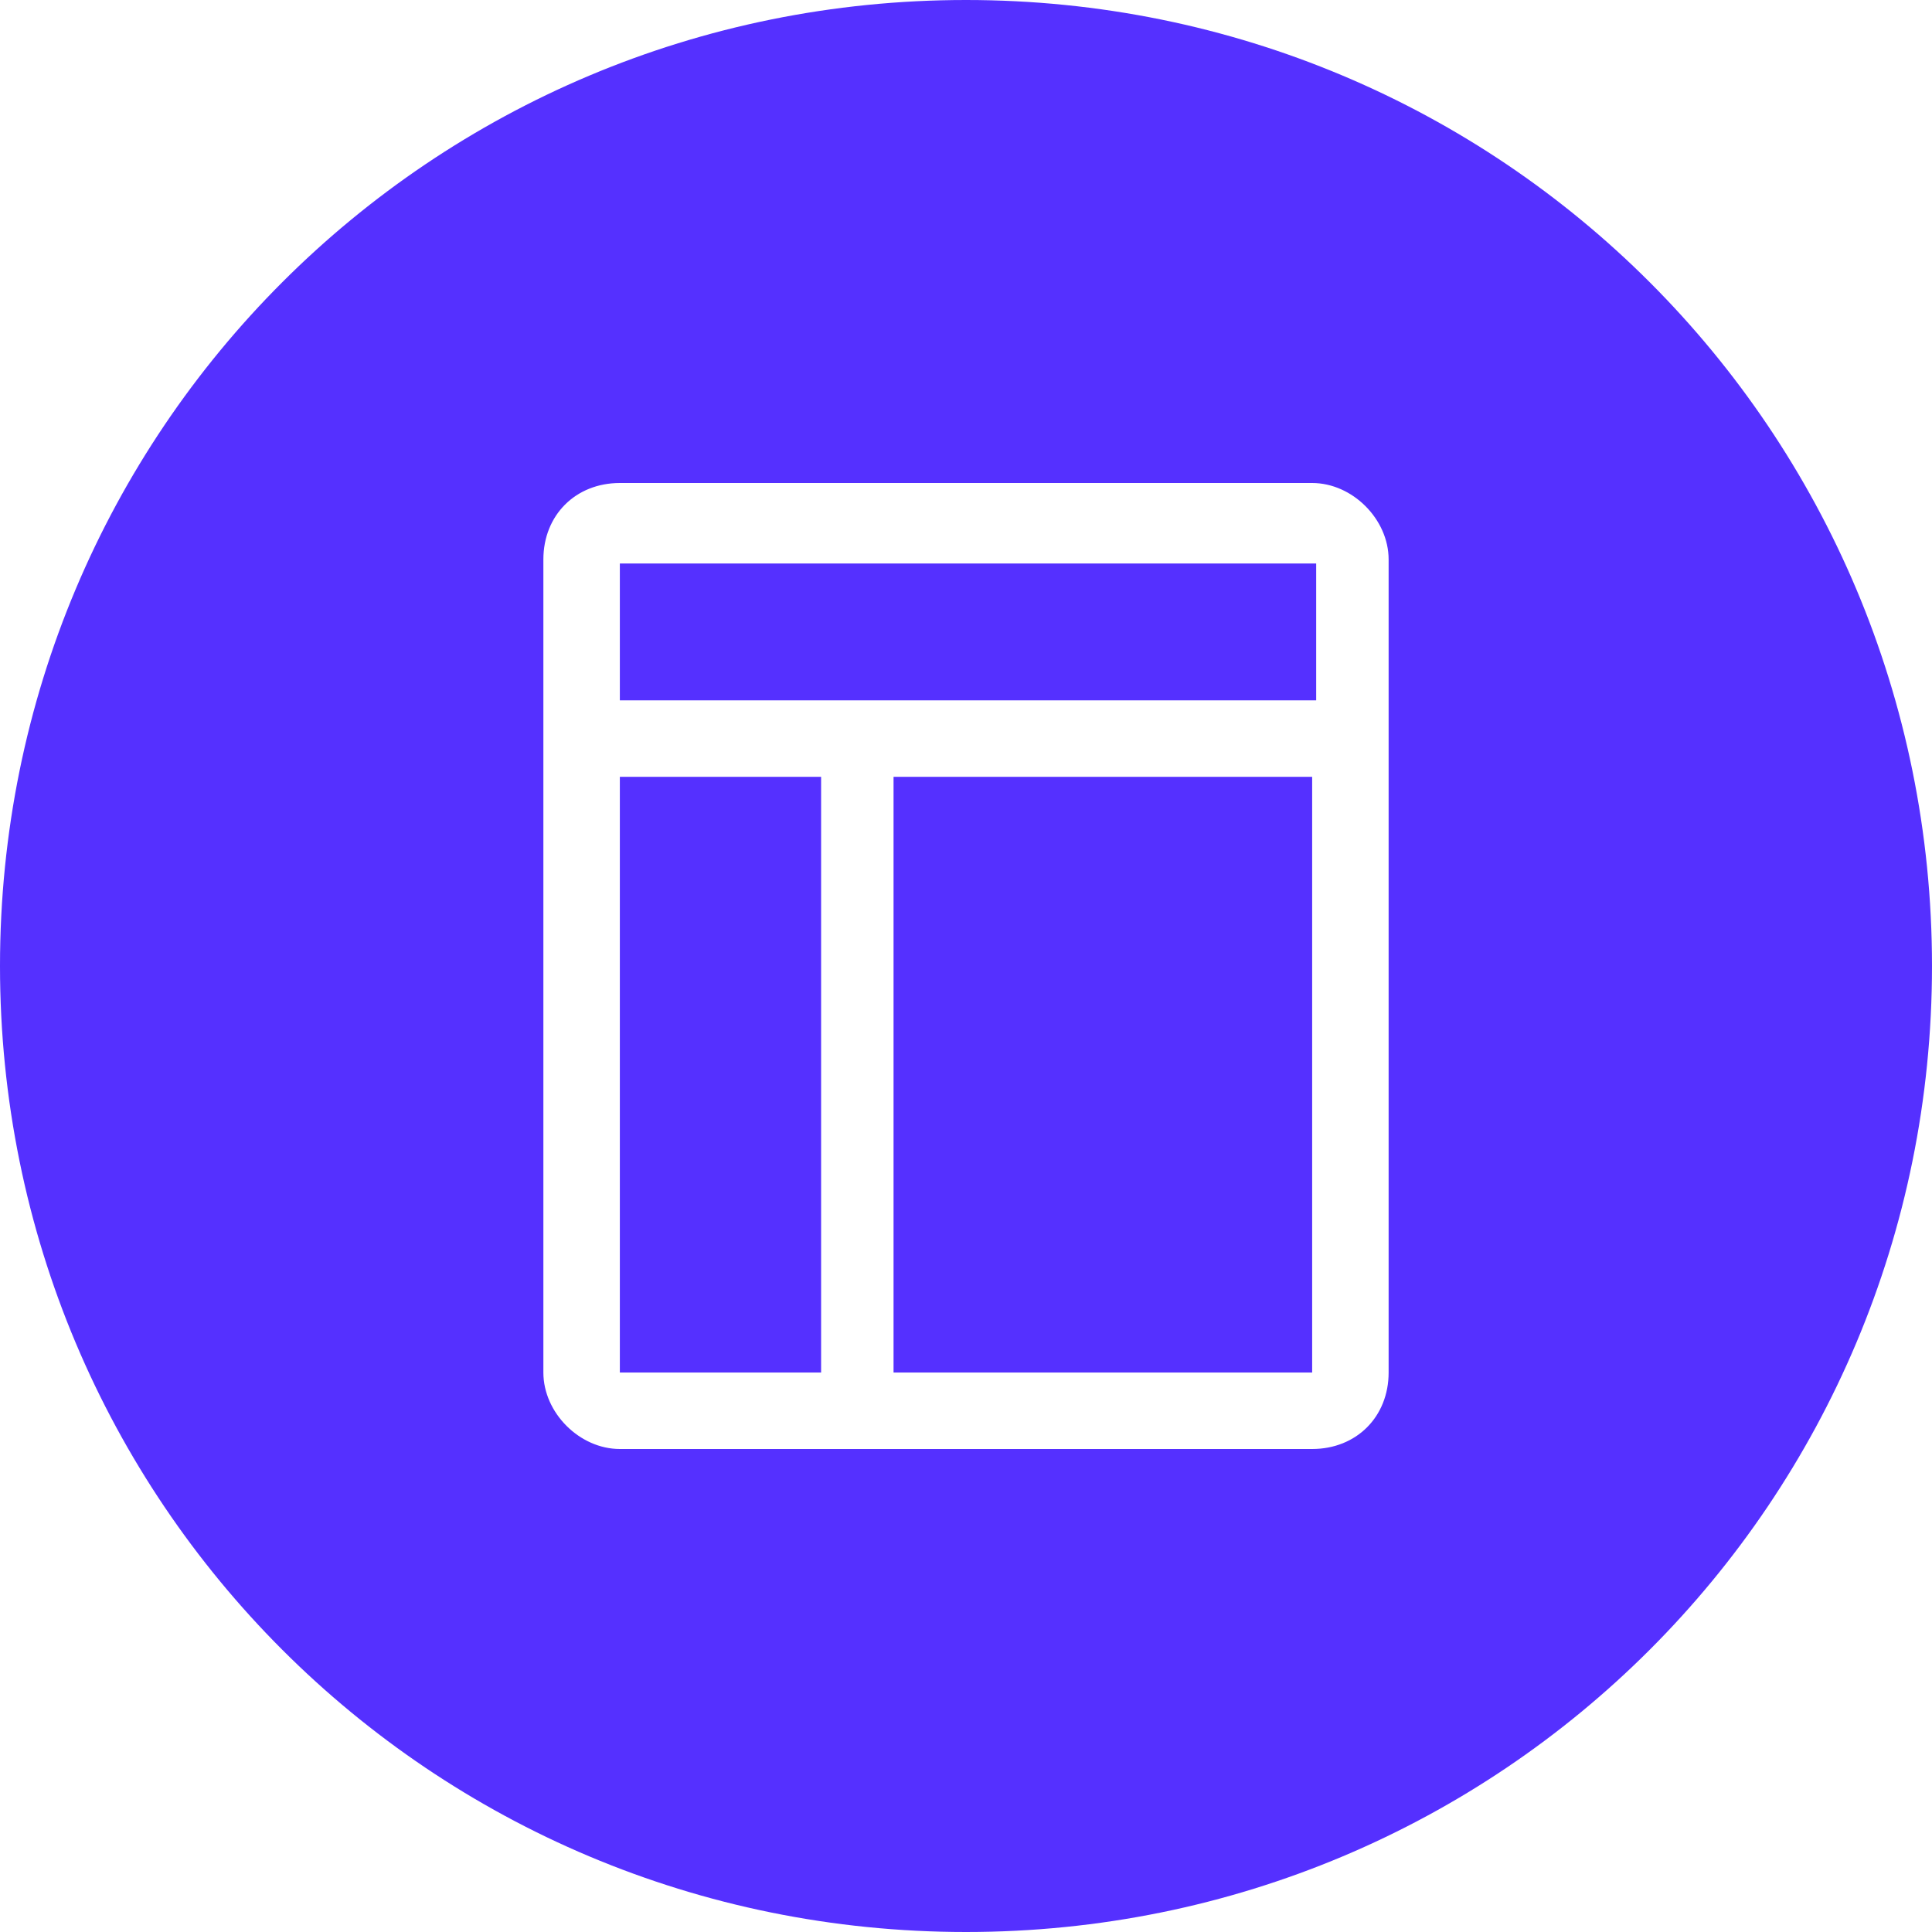 <?xml version="1.0" standalone="no"?><!DOCTYPE svg PUBLIC "-//W3C//DTD SVG 1.1//EN" "http://www.w3.org/Graphics/SVG/1.1/DTD/svg11.dtd"><svg t="1657014524772" class="icon" viewBox="0 0 1024 1024" version="1.1" xmlns="http://www.w3.org/2000/svg" p-id="2267" width="256" height="256" xmlns:xlink="http://www.w3.org/1999/xlink"><defs><style type="text/css">@font-face { font-family: feedback-iconfont; src: url("//at.alicdn.com/t/font_1031158_u69w8yhxdu.woff2?t=1630033759944") format("woff2"), url("//at.alicdn.com/t/font_1031158_u69w8yhxdu.woff?t=1630033759944") format("woff"), url("//at.alicdn.com/t/font_1031158_u69w8yhxdu.ttf?t=1630033759944") format("truetype"); }
</style></defs><path d="M512 0C228.267 0 0 228.267 0 512s228.267 512 512 512 512-228.267 512-512S795.733 0 512 0z m224 727.467c0 23.467-17.067 40.533-40.533 40.533H328.533c-21.333 0-40.533-19.2-40.533-40.533V296.533c0-23.467 17.067-40.533 40.533-40.533h366.933c21.333 0 40.533 19.2 40.533 40.533v430.933z" fill="#5530ff" p-id="2268"></path><path d="M473.6 727.467h221.867V411.733H473.6v315.733zM328.533 727.467h106.667V411.733h-106.667v315.733zM328.533 296.533v74.667h369.067V298.667H328.533z" fill="#5530ff" p-id="2269"></path></svg>